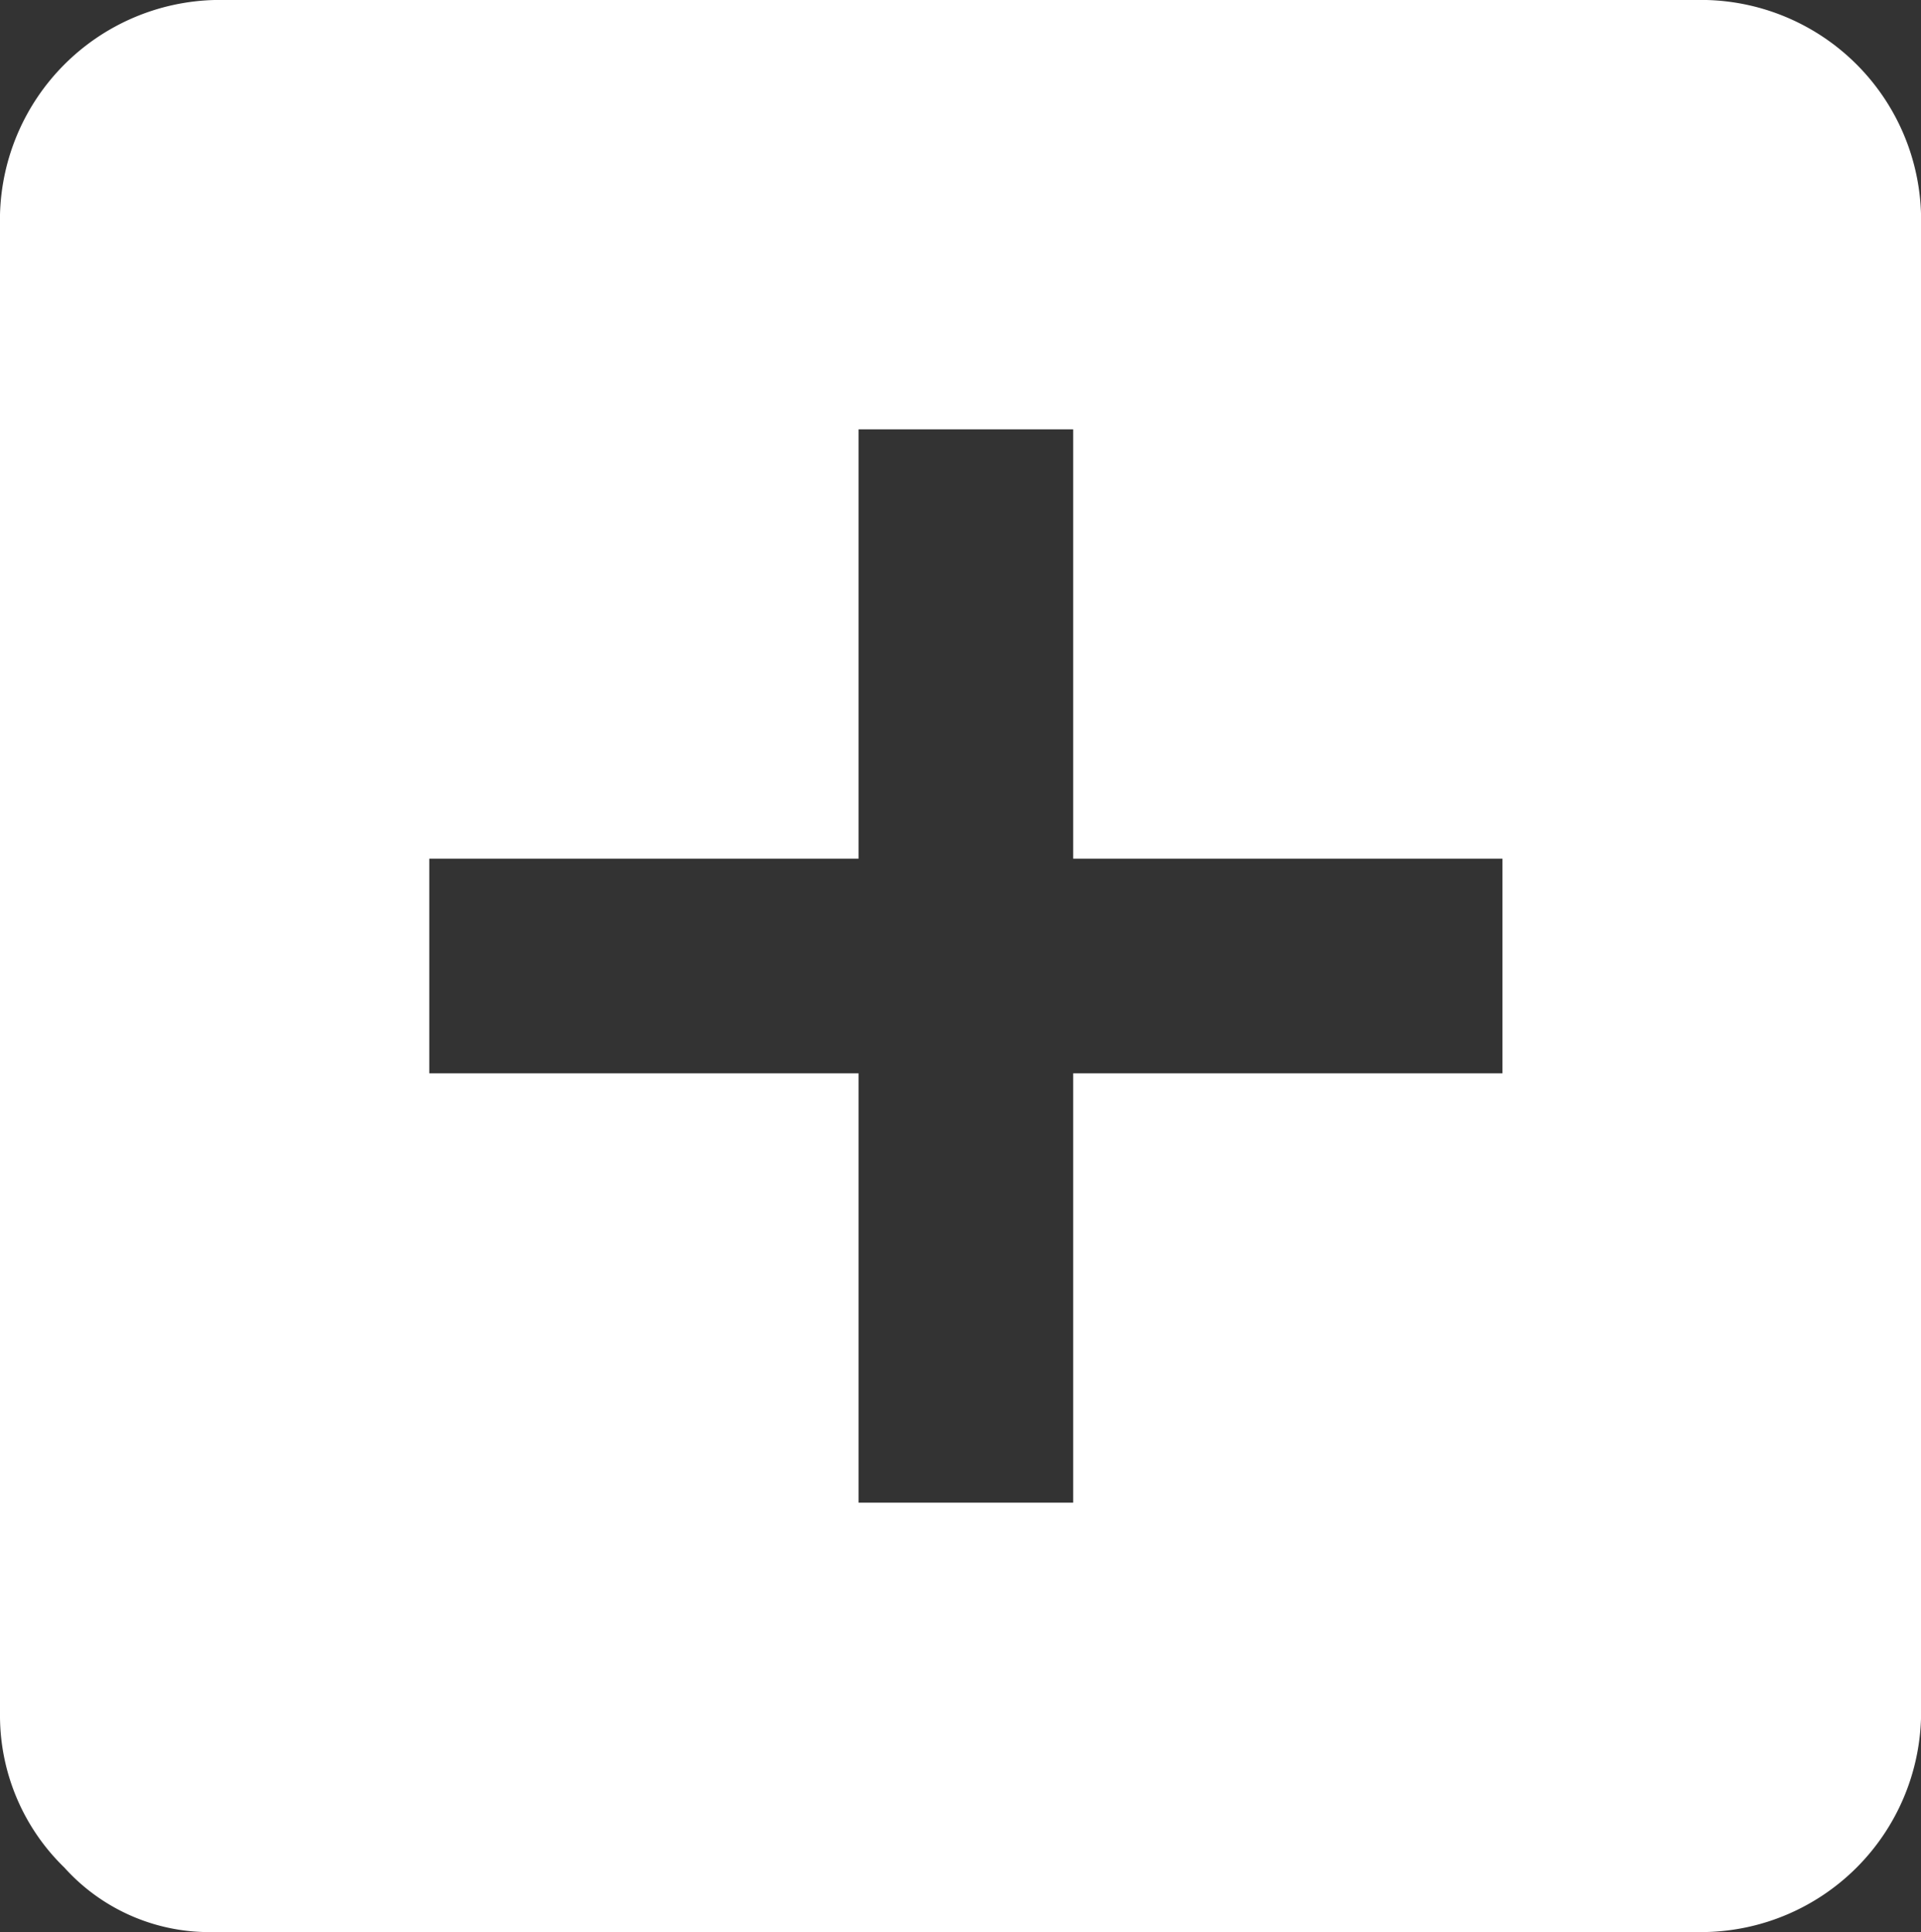 <svg xmlns="http://www.w3.org/2000/svg" viewBox="0 0 49.722 50">
  <rect x="0" y="0" width="49.722" height="50" fill="#333333" stroke="none"/>
  <defs>
    <style>
      .cls-1 {
        fill: #fff;
      }
    </style>
  </defs>
  <path id="ICON_Mes_réservations" data-name="ICON Mes réservations" class="cls-1" d="M84.167,141.2a5.7,5.7,0,0,1,5.556,5.556v38.889a5.7,5.7,0,0,1-5.556,5.556H45.556a5.043,5.043,0,0,1-3.889-1.667A5.484,5.484,0,0,1,40,185.644V146.756a5.7,5.7,0,0,1,5.556-5.556Zm-5.278,27.778v-5.556H67.778V152.311H62.222v11.111H51.111v5.556H62.222v11.111h5.556V168.978Z" transform="translate(-40 -141.2)"/>
</svg>
